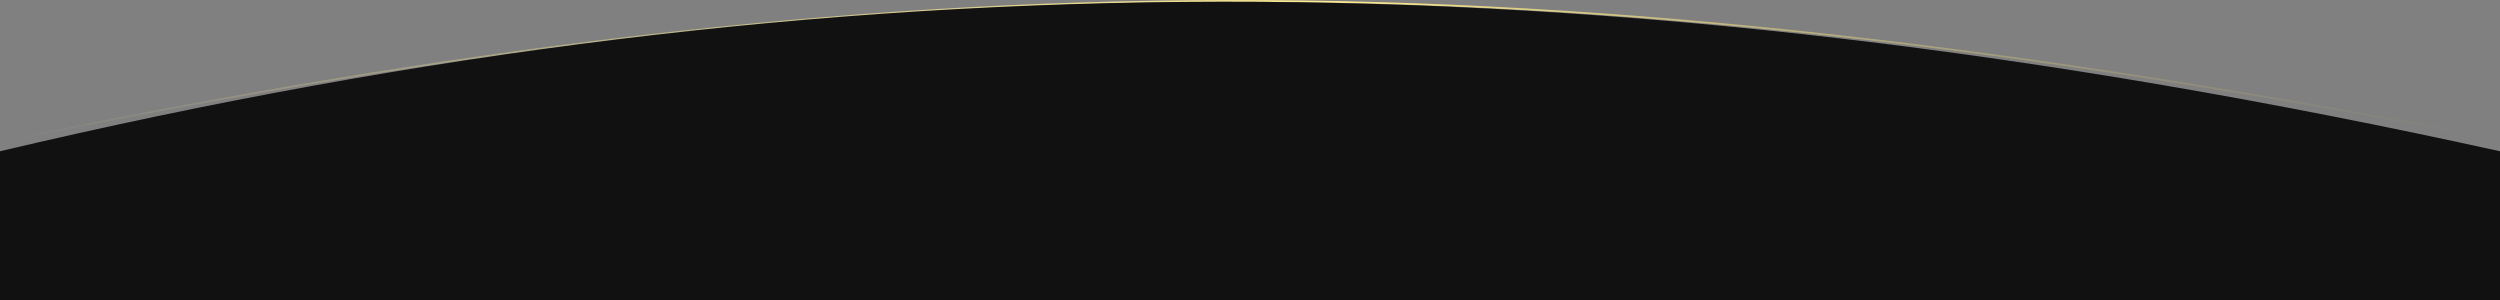 <svg width="1440" height="173" viewBox="0 0 1440 173" fill="none" xmlns="http://www.w3.org/2000/svg">
<rect x="0" y="0" width="1440" height="173" fill="#808080" stroke="none"/>
<path d="M4 81C518 -25 886.691 -27.596 1442 81" stroke="url(#paint0_linear_30_81)"/>
<path d="M0 87.126C482 -26.708 914 -28.705 1440 87.126V173H0V87.126Z" fill="#111111"/>
<defs>
<linearGradient id="paint0_linear_30_81" x1="4" y1="81" x2="1030.23" y2="731.056" gradientUnits="userSpaceOnUse">
<stop stop-color="#FCEC9A" stop-opacity="0"/>
<stop offset="0.494" stop-color="#FFEC8F"/>
<stop offset="1" stop-color="#A69B65" stop-opacity="0"/>
</linearGradient>
</defs>
</svg>
